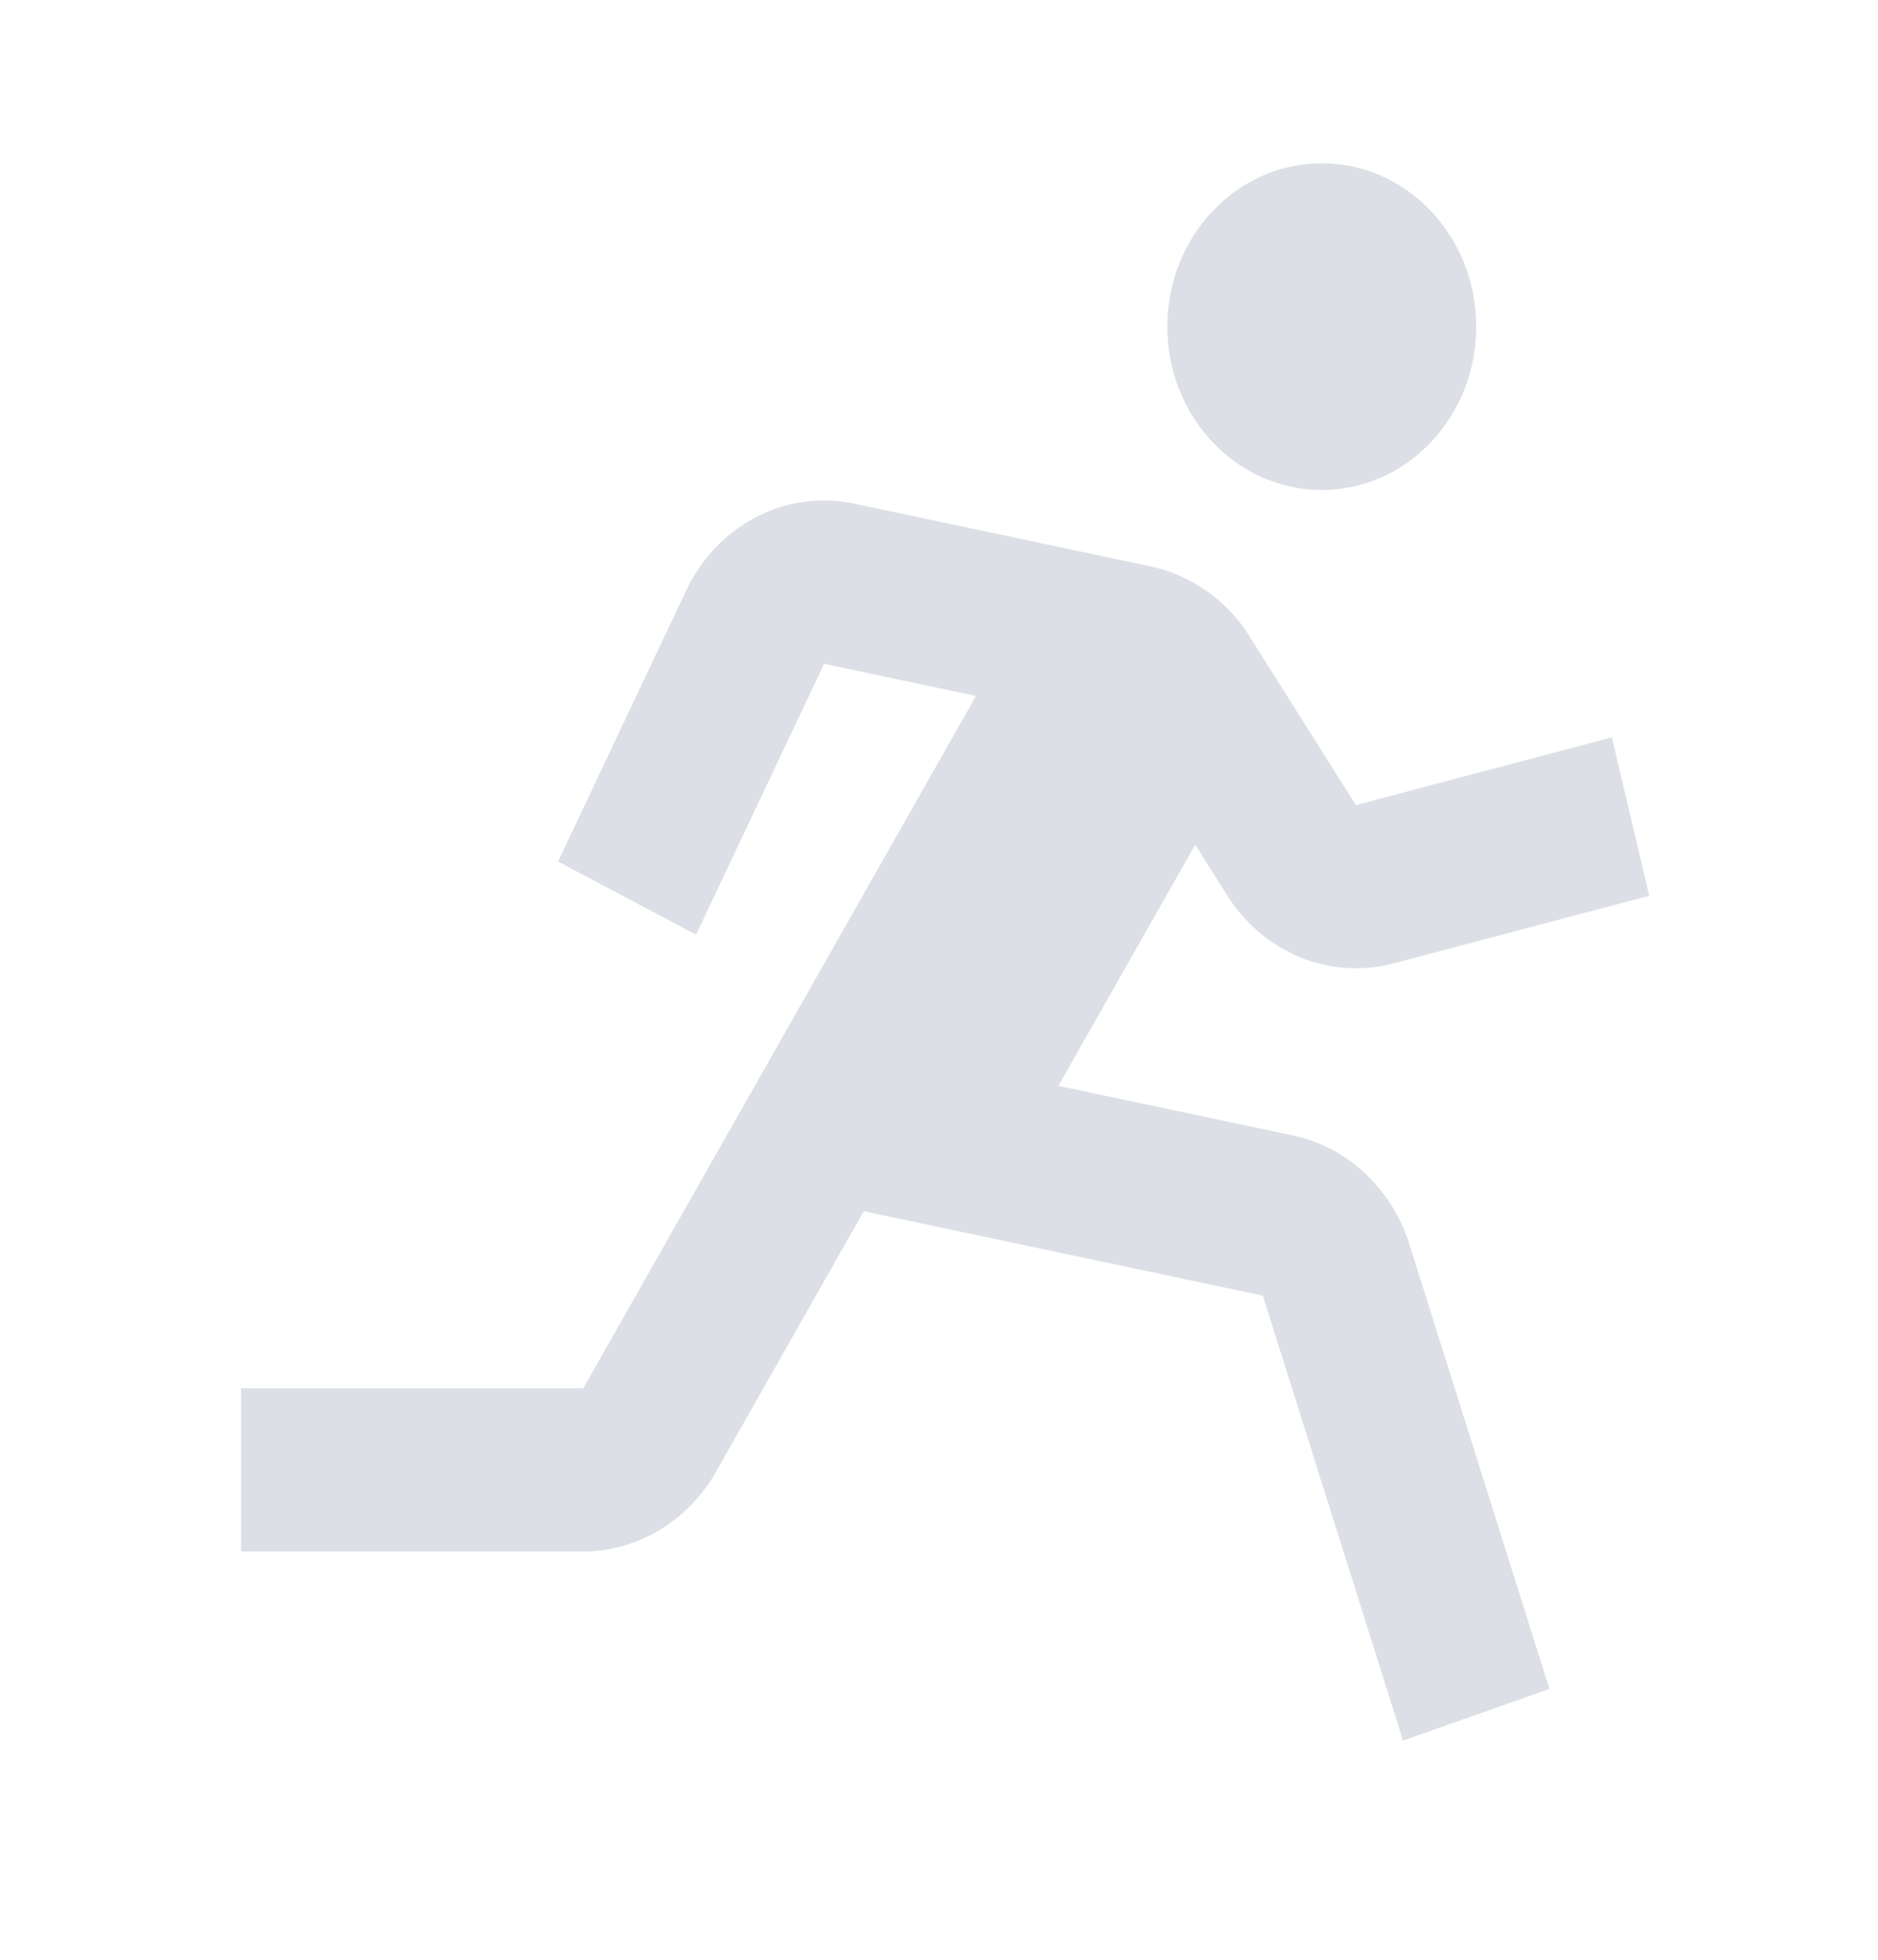 <svg width="23" height="24" fill="none" xmlns="http://www.w3.org/2000/svg"><path opacity=".15" d="M16.188 6c1.045 0 1.891-.895 1.891-2s-.846-2-1.89-2c-1.045 0-1.892.895-1.892 2s.847 2 1.891 2zM15.032 10.969c.217.342.528.605.892.754a1.8 1.8 0 001.139.076l3.135-.829-.457-1.94-3.135.829-1.304-2.067a1.9 1.9 0 00-1.202-.854l-3.636-.77a1.797 1.797 0 00-1.202.164c-.373.193-.675.51-.86.903l-1.568 3.316 1.691.895 1.568-3.317 1.86.394L7.144 17H2.952v2h4.192c.66 0 1.281-.372 1.622-.971l1.813-3.196 4.887 1.034 1.717 5.449 1.793-.633-1.716-5.448a2.019 2.019 0 00-.544-.867 1.86 1.86 0 00-.88-.463l-2.874-.607 1.676-2.954.394.625z" fill="#1D2E5B"/></svg>
